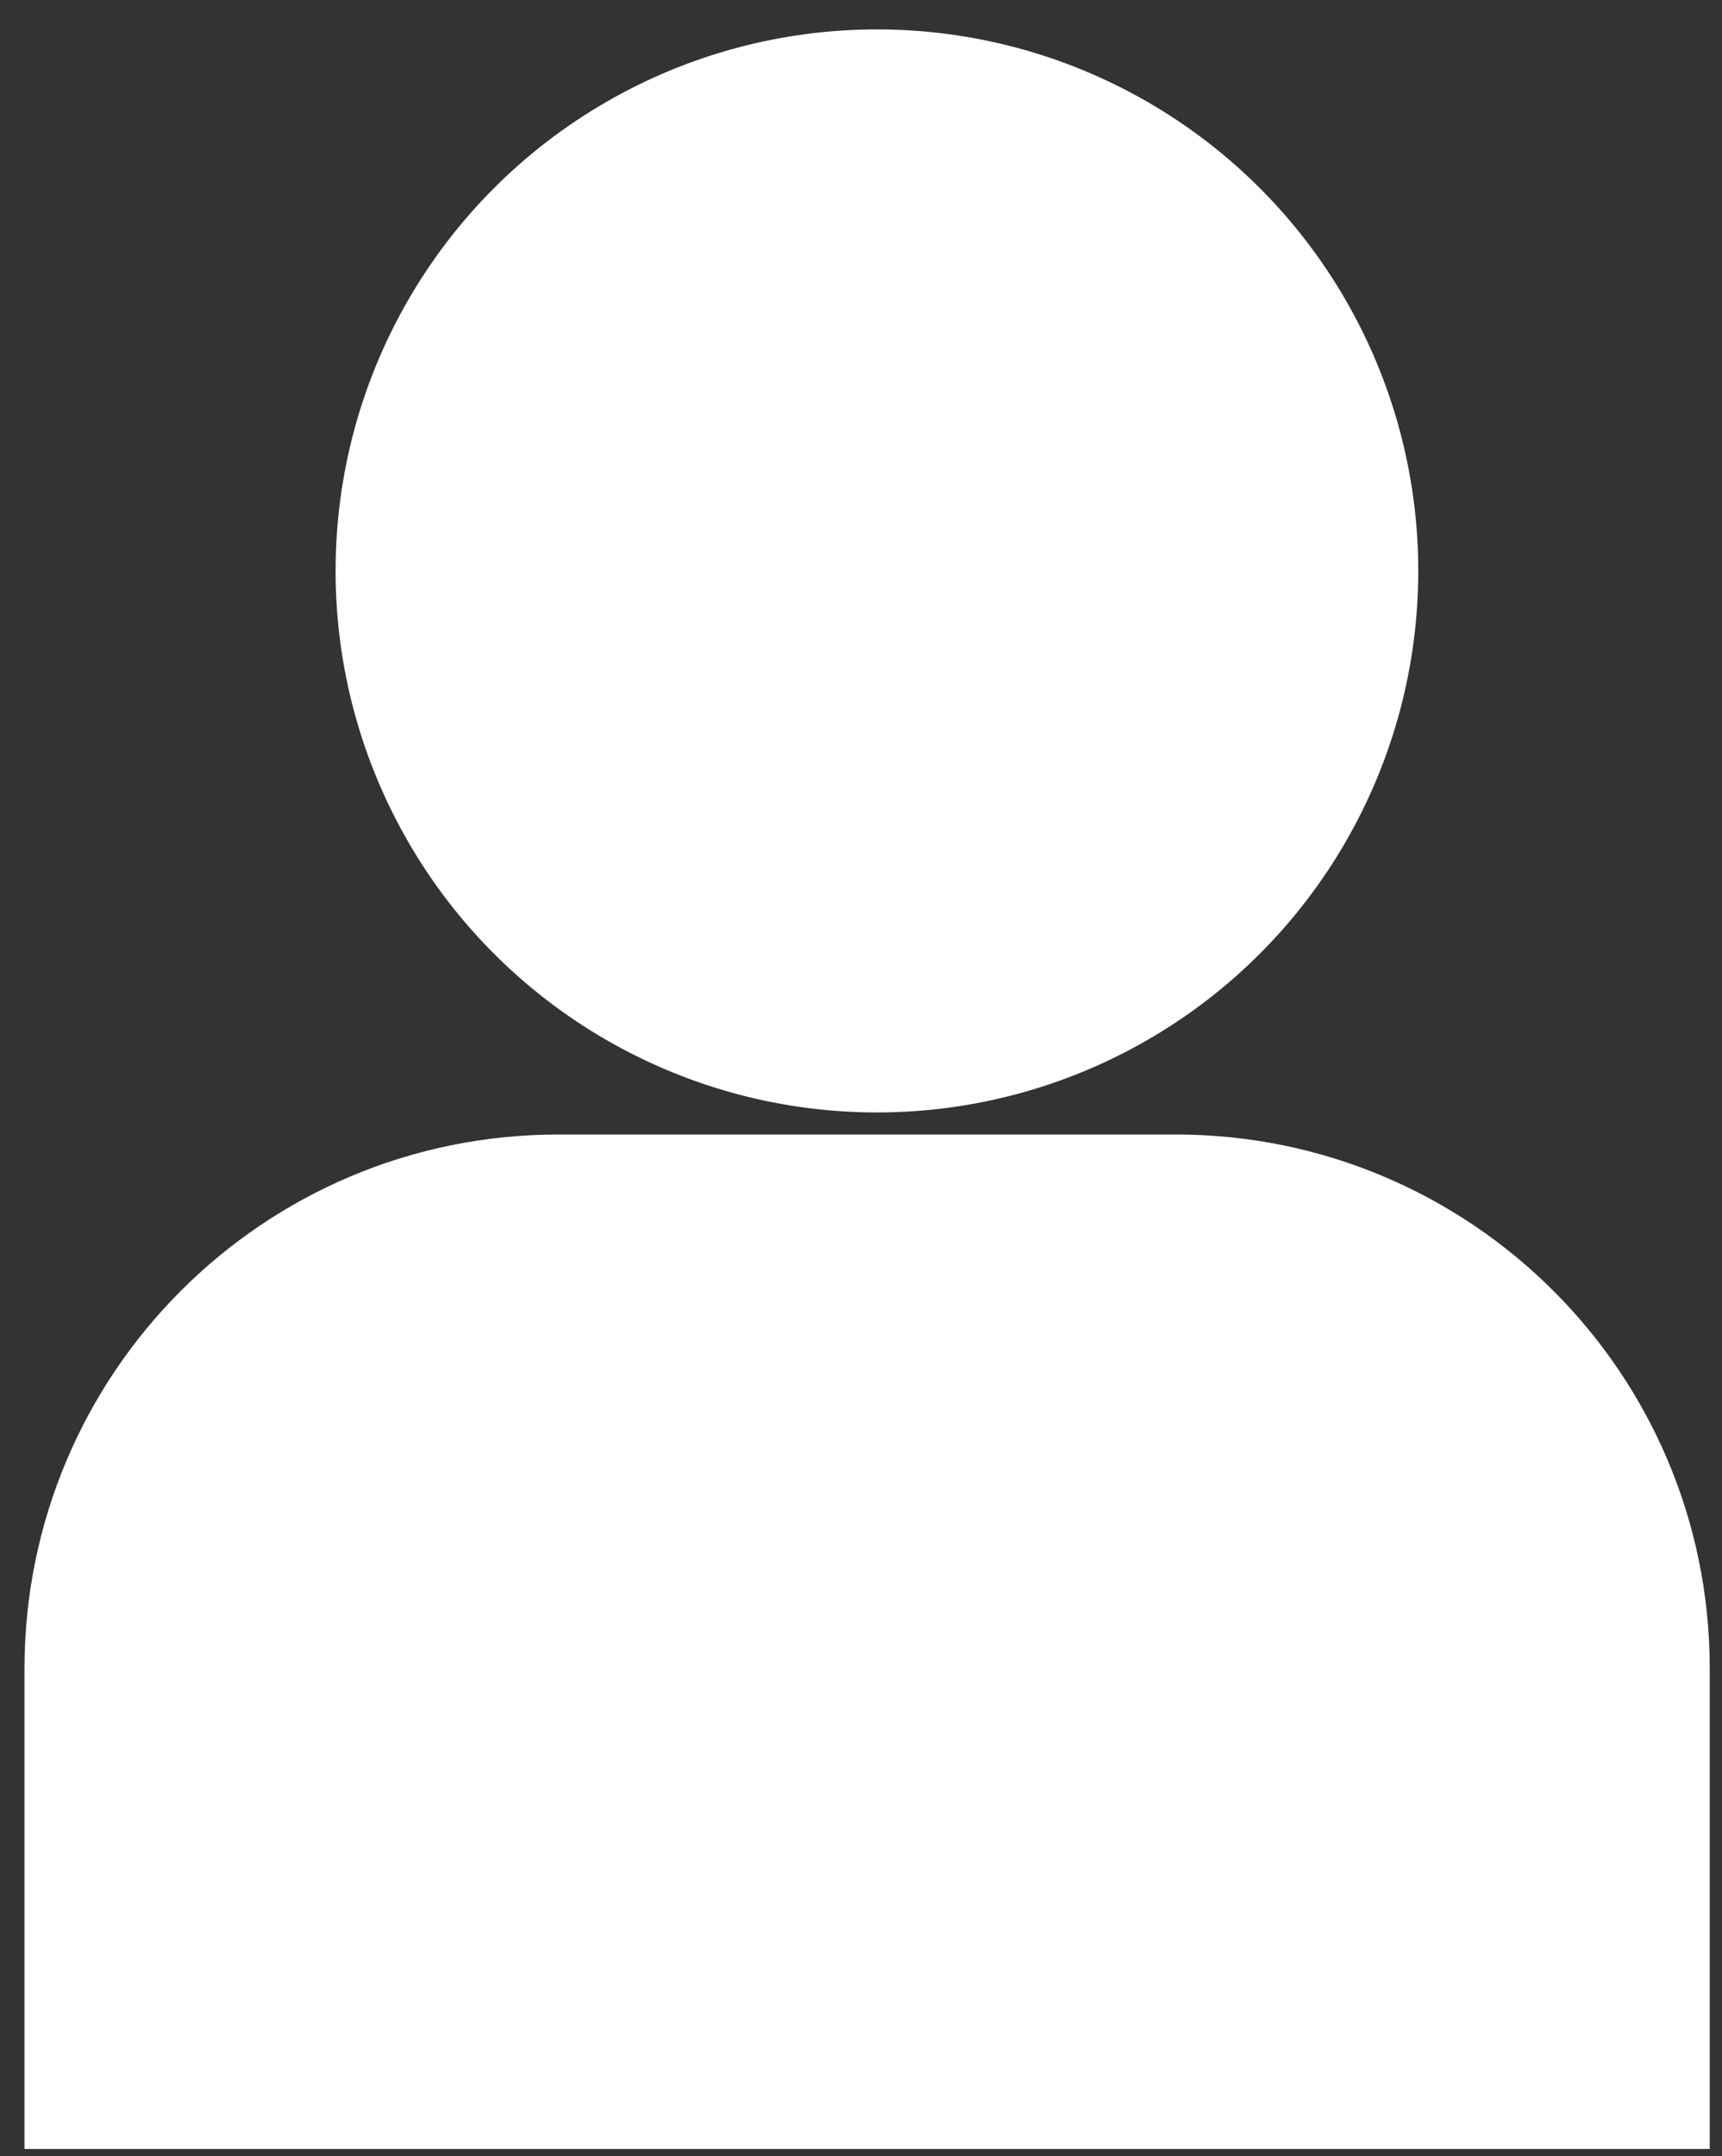 <?xml version="1.0" encoding="utf-8"?>
<!-- Generator: Adobe Illustrator 19.0.0, SVG Export Plug-In . SVG Version: 6.00 Build 0)  -->
<svg version="1.1" id="Слой_1" xmlns="http://www.w3.org/2000/svg" xmlns:xlink="http://www.w3.org/1999/xlink" x="0px" y="0px"
	 viewBox="0 0 70.3 88" style="enable-background:new 0 0 70.3 88;" xml:space="preserve">
<rect x="0" y="0" width="70.3" height="88" fill="#333333" stroke="none"/>
<style type="text/css">
	.st0{fill:#FFFFFF;}
</style>
<circle id="XMLID_1_" class="st0" cx="35.8" cy="23.3" r="22.1"/>
<path id="XMLID_2_" class="st0" d="M69.6,87.7H1V68.1c0-12,9.7-21.8,21.8-21.8h25.2c12,0,21.8,9.7,21.8,21.8V87.7z"/>
</svg>
